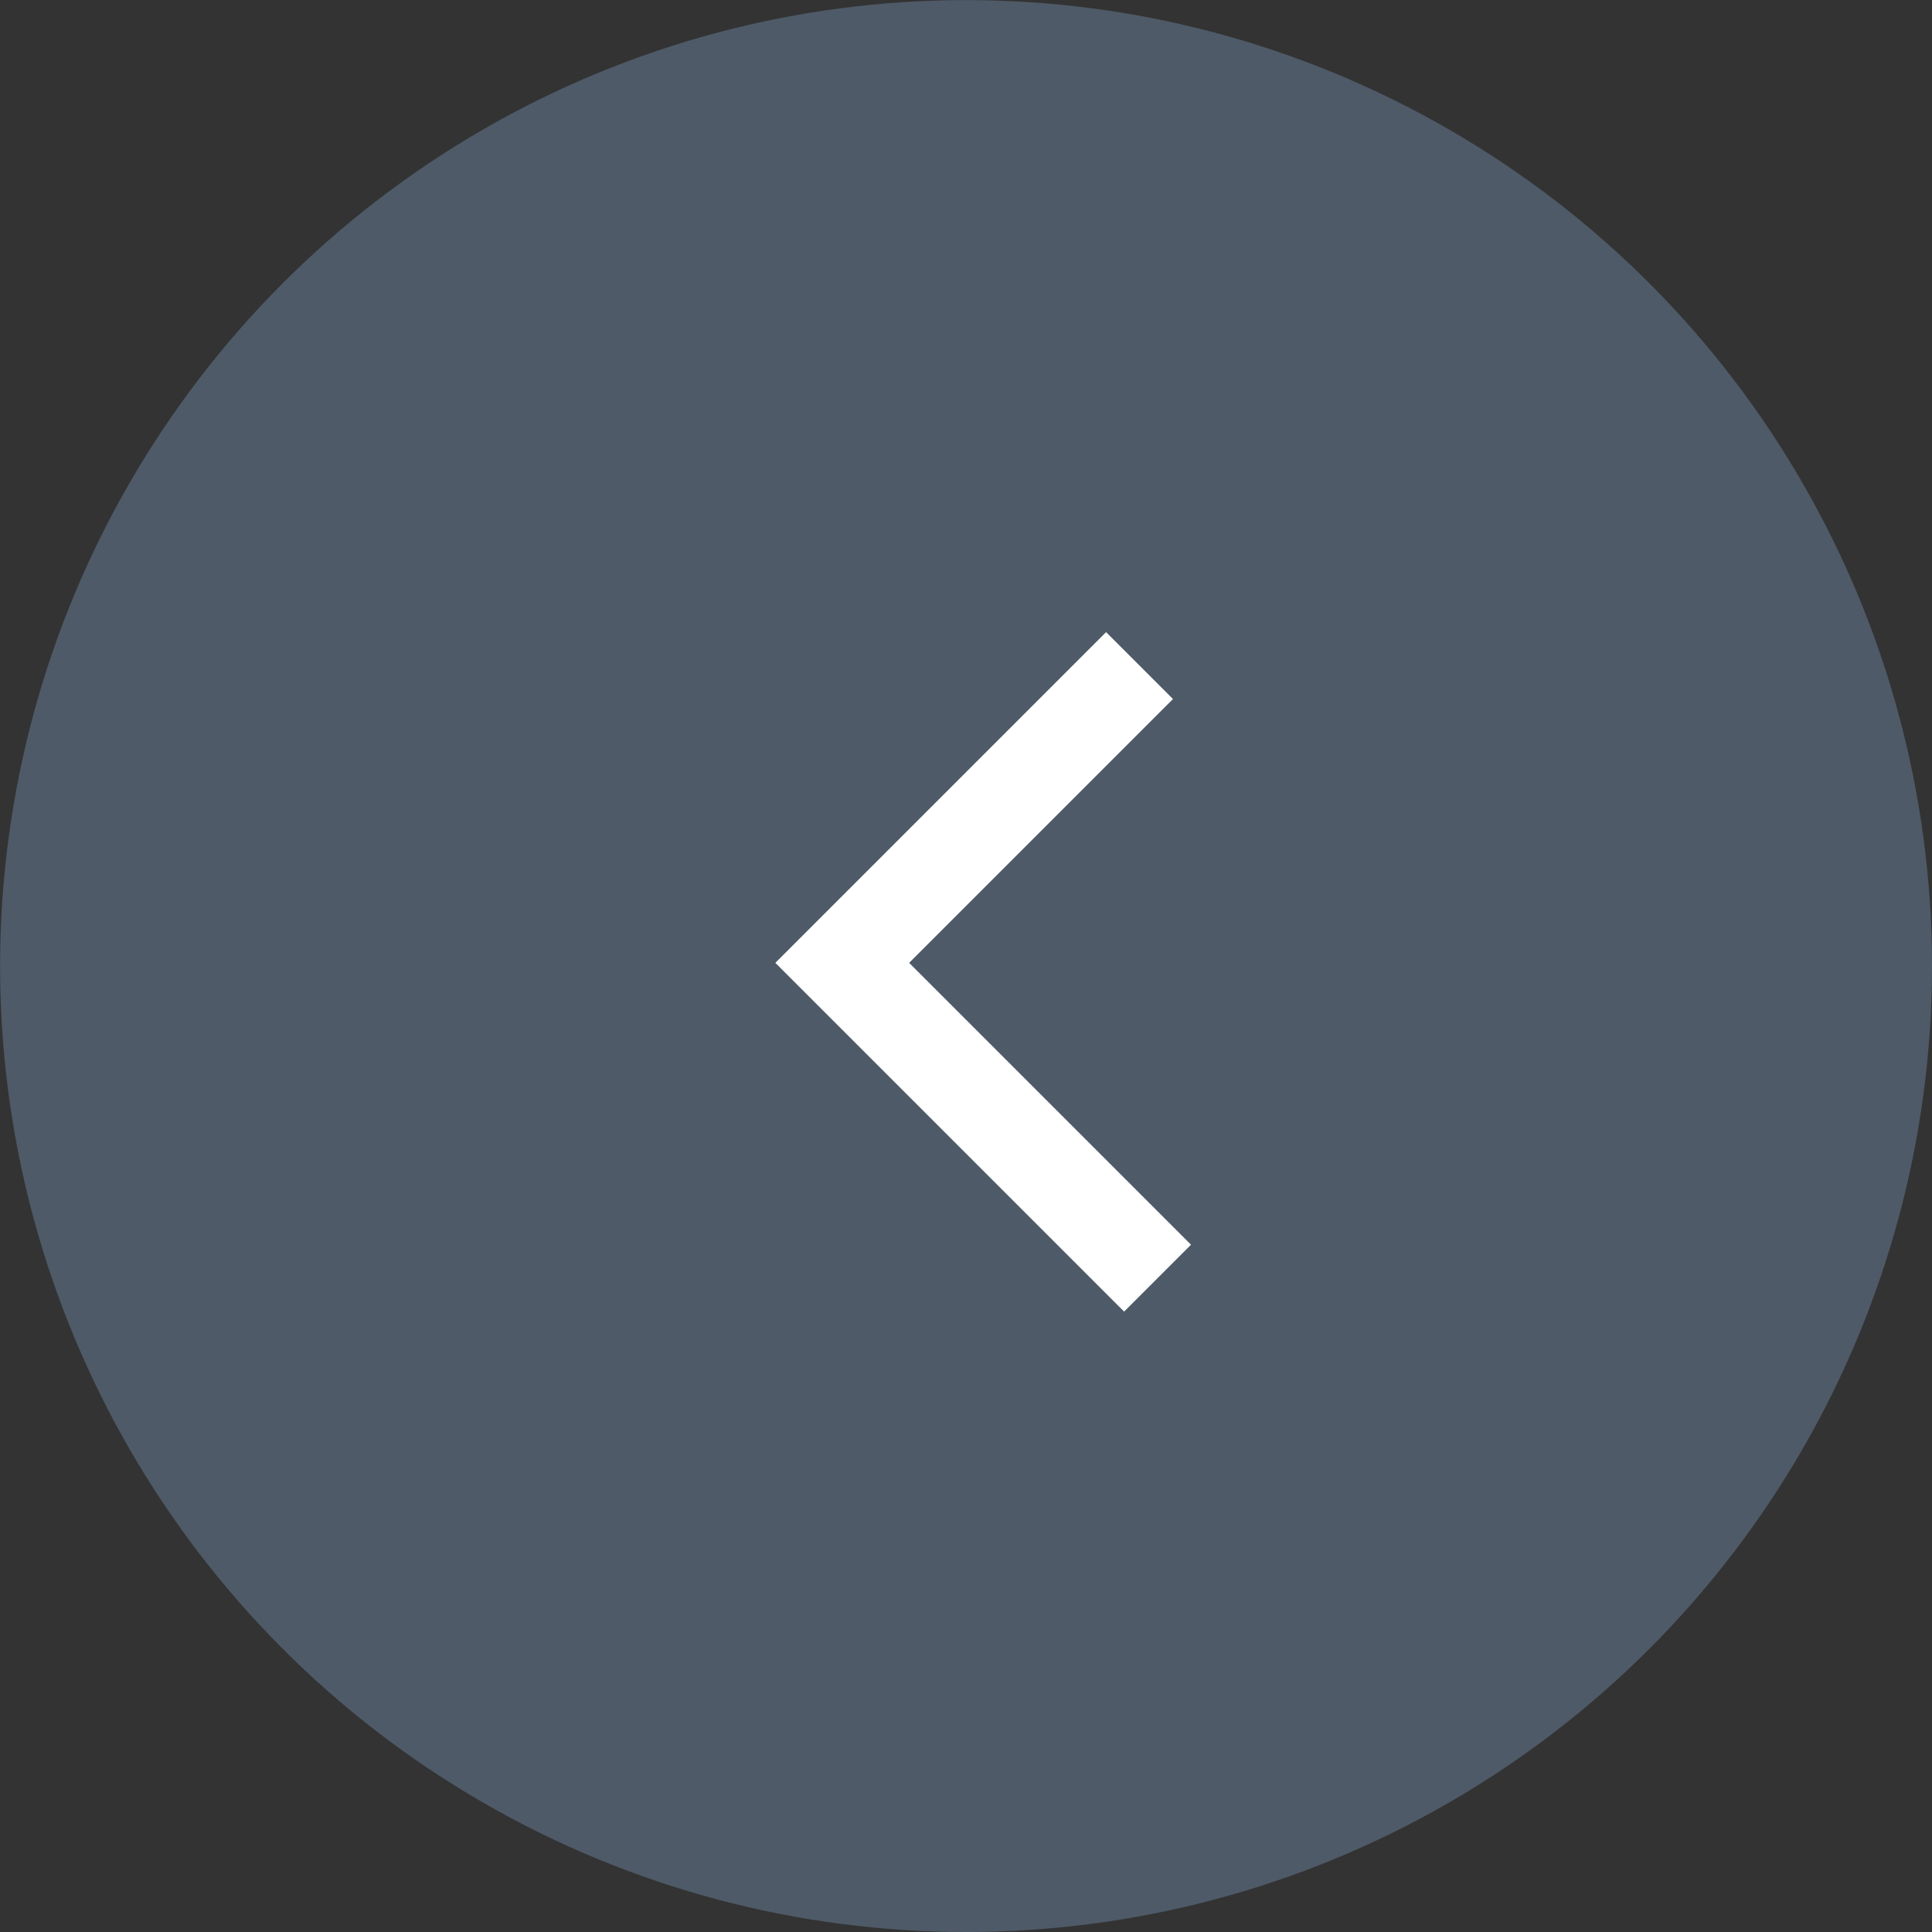 <svg xmlns="http://www.w3.org/2000/svg" width="23.565" height="23.565" viewBox="0 0 23.565 23.565">
  <rect x="0" y="0" width="23.565" height="23.565" fill="#333333" stroke="none"/>
  <g id="normal_btn" transform="translate(23.565 23.565) rotate(180)">
    <ellipse id="Ellipse_11" data-name="Ellipse 11" cx="11.782" cy="11.782" rx="11.782" ry="11.782" fill="#4e5a67"/>
    <path id="Path_25" data-name="Path 25" d="M897.966,1445.939l3.846,3.846-3.626,3.626" transform="translate(-888.52 -1437.964)" fill="none" stroke="#fff" stroke-miterlimit="10" stroke-width="1.154"/>
  </g>
</svg>
